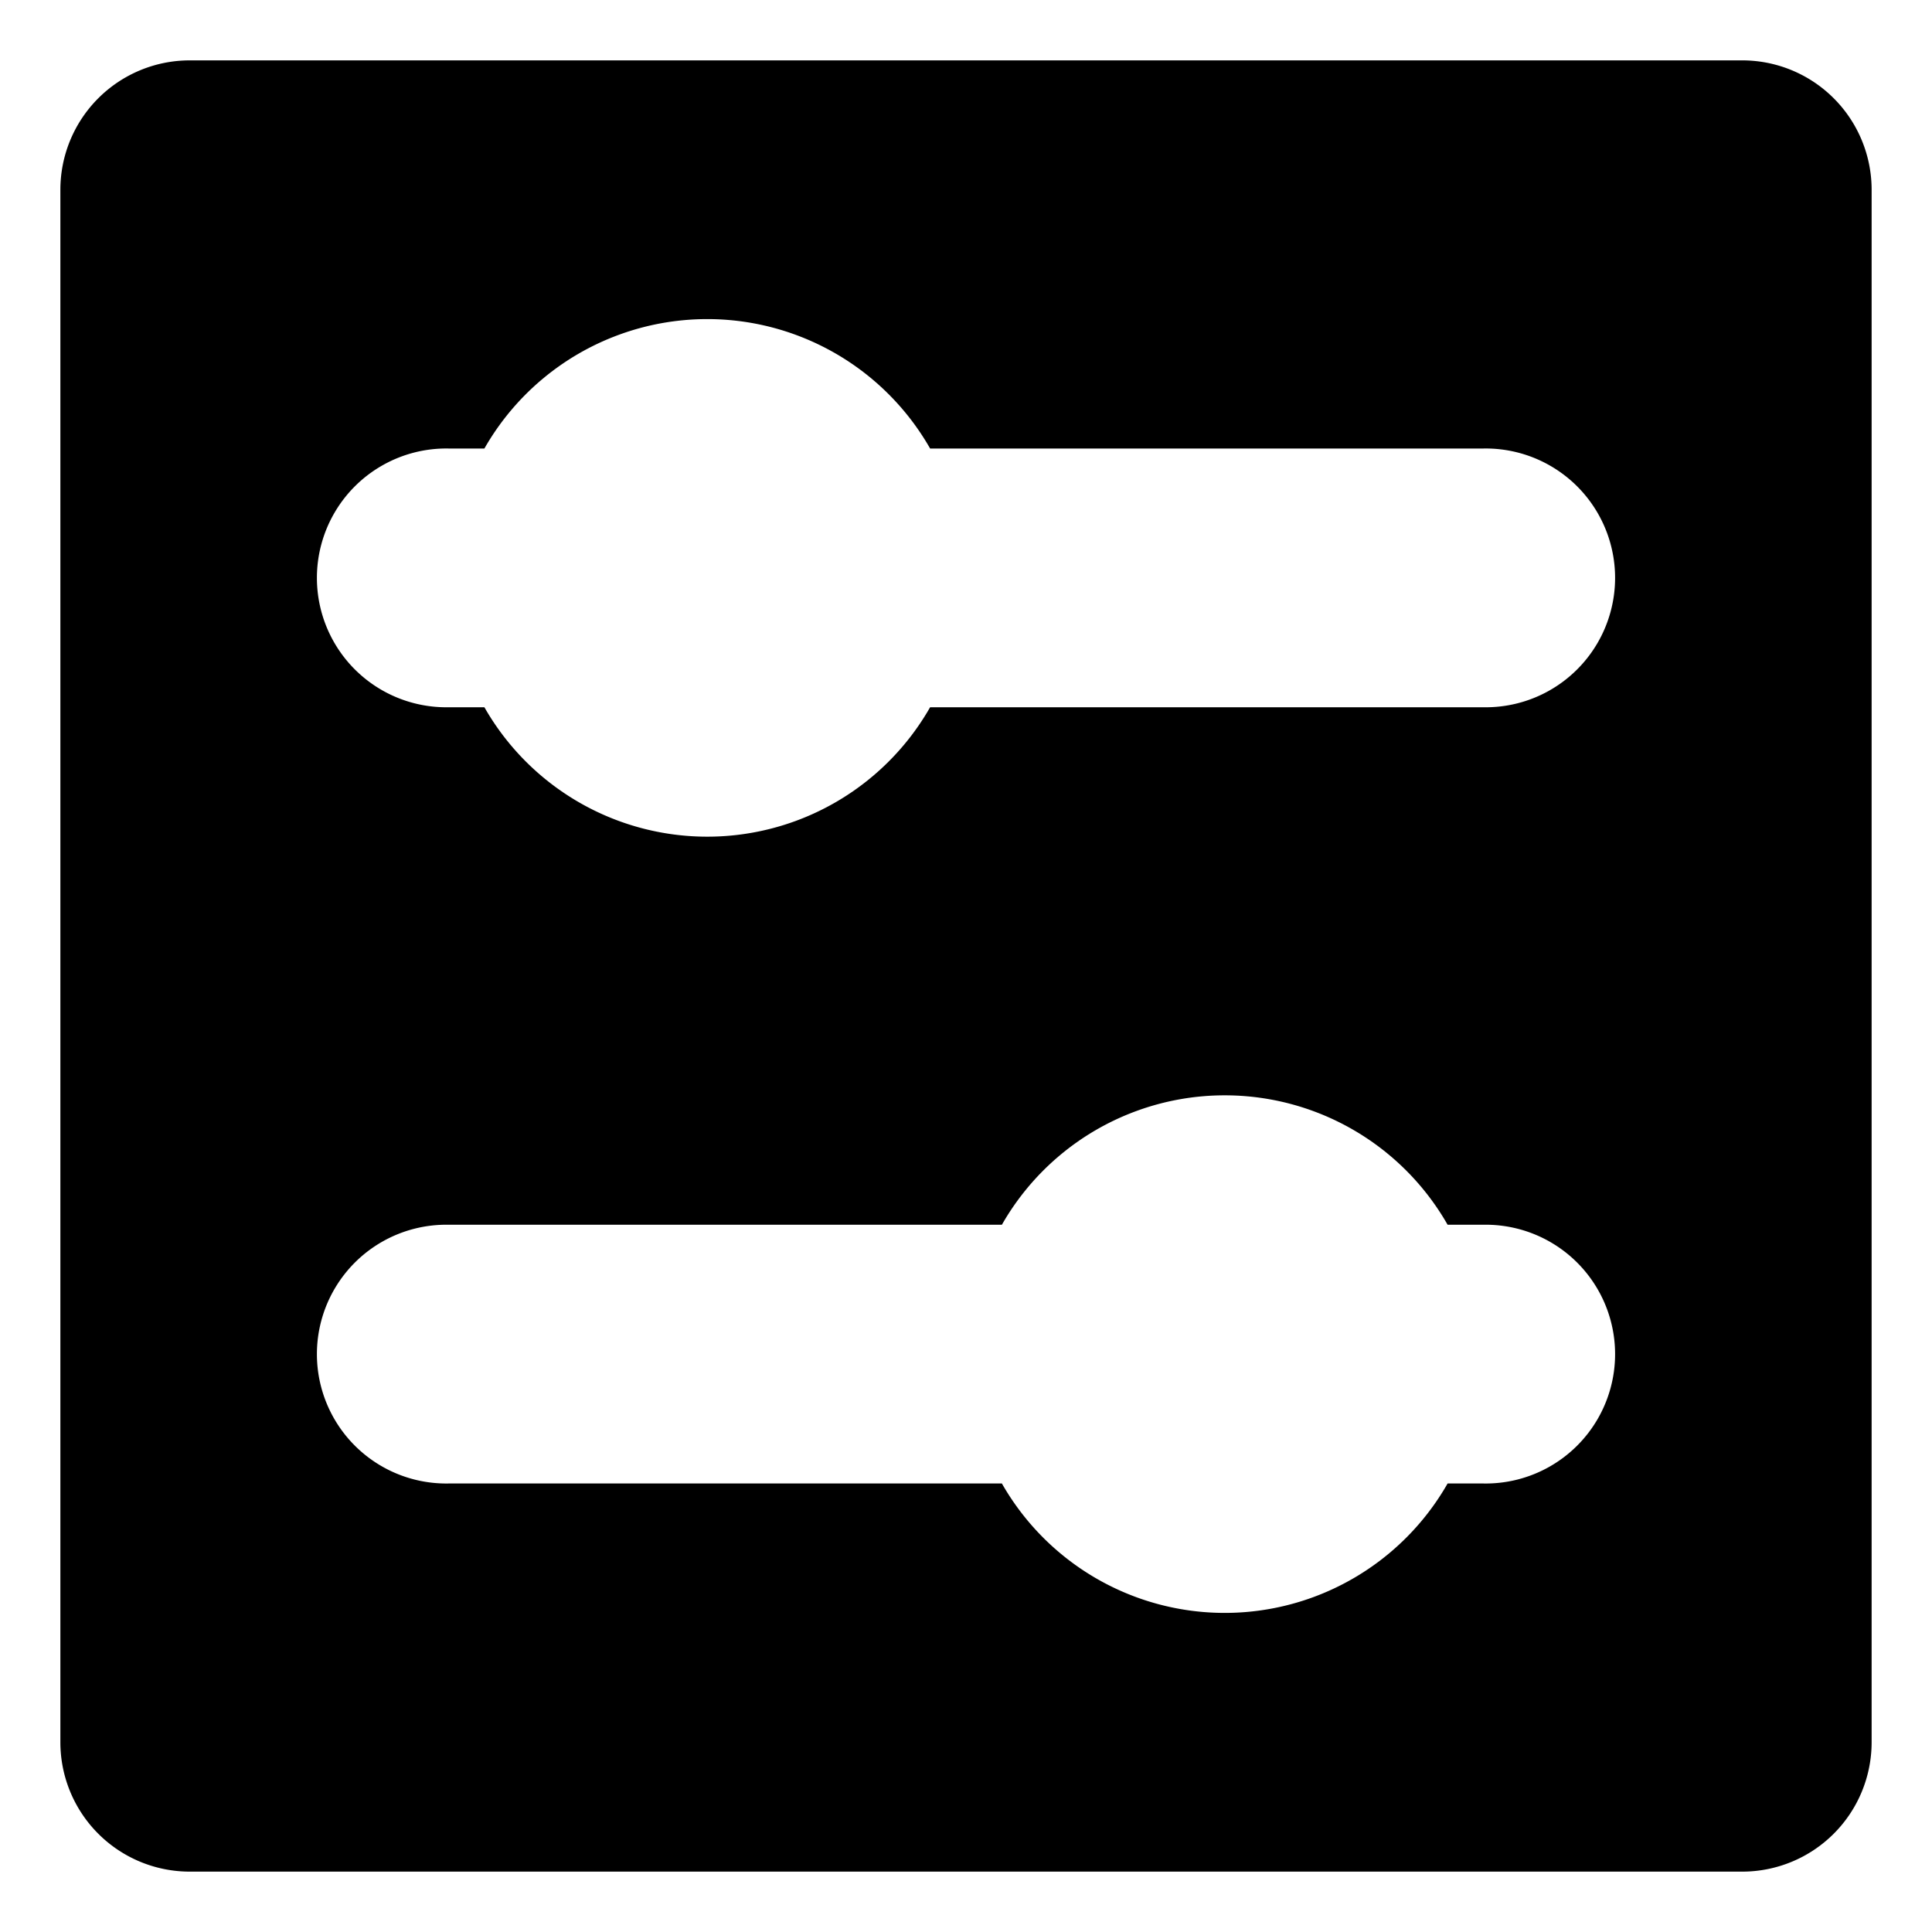 <?xml version="1.0" standalone="no"?><!DOCTYPE svg PUBLIC "-//W3C//DTD SVG 1.1//EN" "http://www.w3.org/Graphics/SVG/1.1/DTD/svg11.dtd"><svg t="1682140387998" class="icon" viewBox="0 0 1024 1024" version="1.1" xmlns="http://www.w3.org/2000/svg" p-id="7198" xmlns:xlink="http://www.w3.org/1999/xlink" width="200" height="200"><path d="M923.42 32H100.58A68.58 68.58 0 0 0 32 100.58v822.84A68.58 68.58 0 0 0 100.58 992h822.84A68.58 68.58 0 0 0 992 923.42V100.58A68.58 68.58 0 0 0 923.42 32z m-137.14 754.28h-19.02a136 136 0 0 1-236.24 0H237.72a68.58 68.58 0 1 1 0-137.14h293.3a136 136 0 0 1 236.24 0h19.02a68.58 68.58 0 1 1 0 137.14z m0-411.42H492.98a136 136 0 0 1-236.24 0h-19.02a68.58 68.58 0 1 1 0-137.14h19.02a136 136 0 0 1 236.24 0h293.3a68.58 68.58 0 1 1 0 137.14z" p-id="7199"></path></svg>